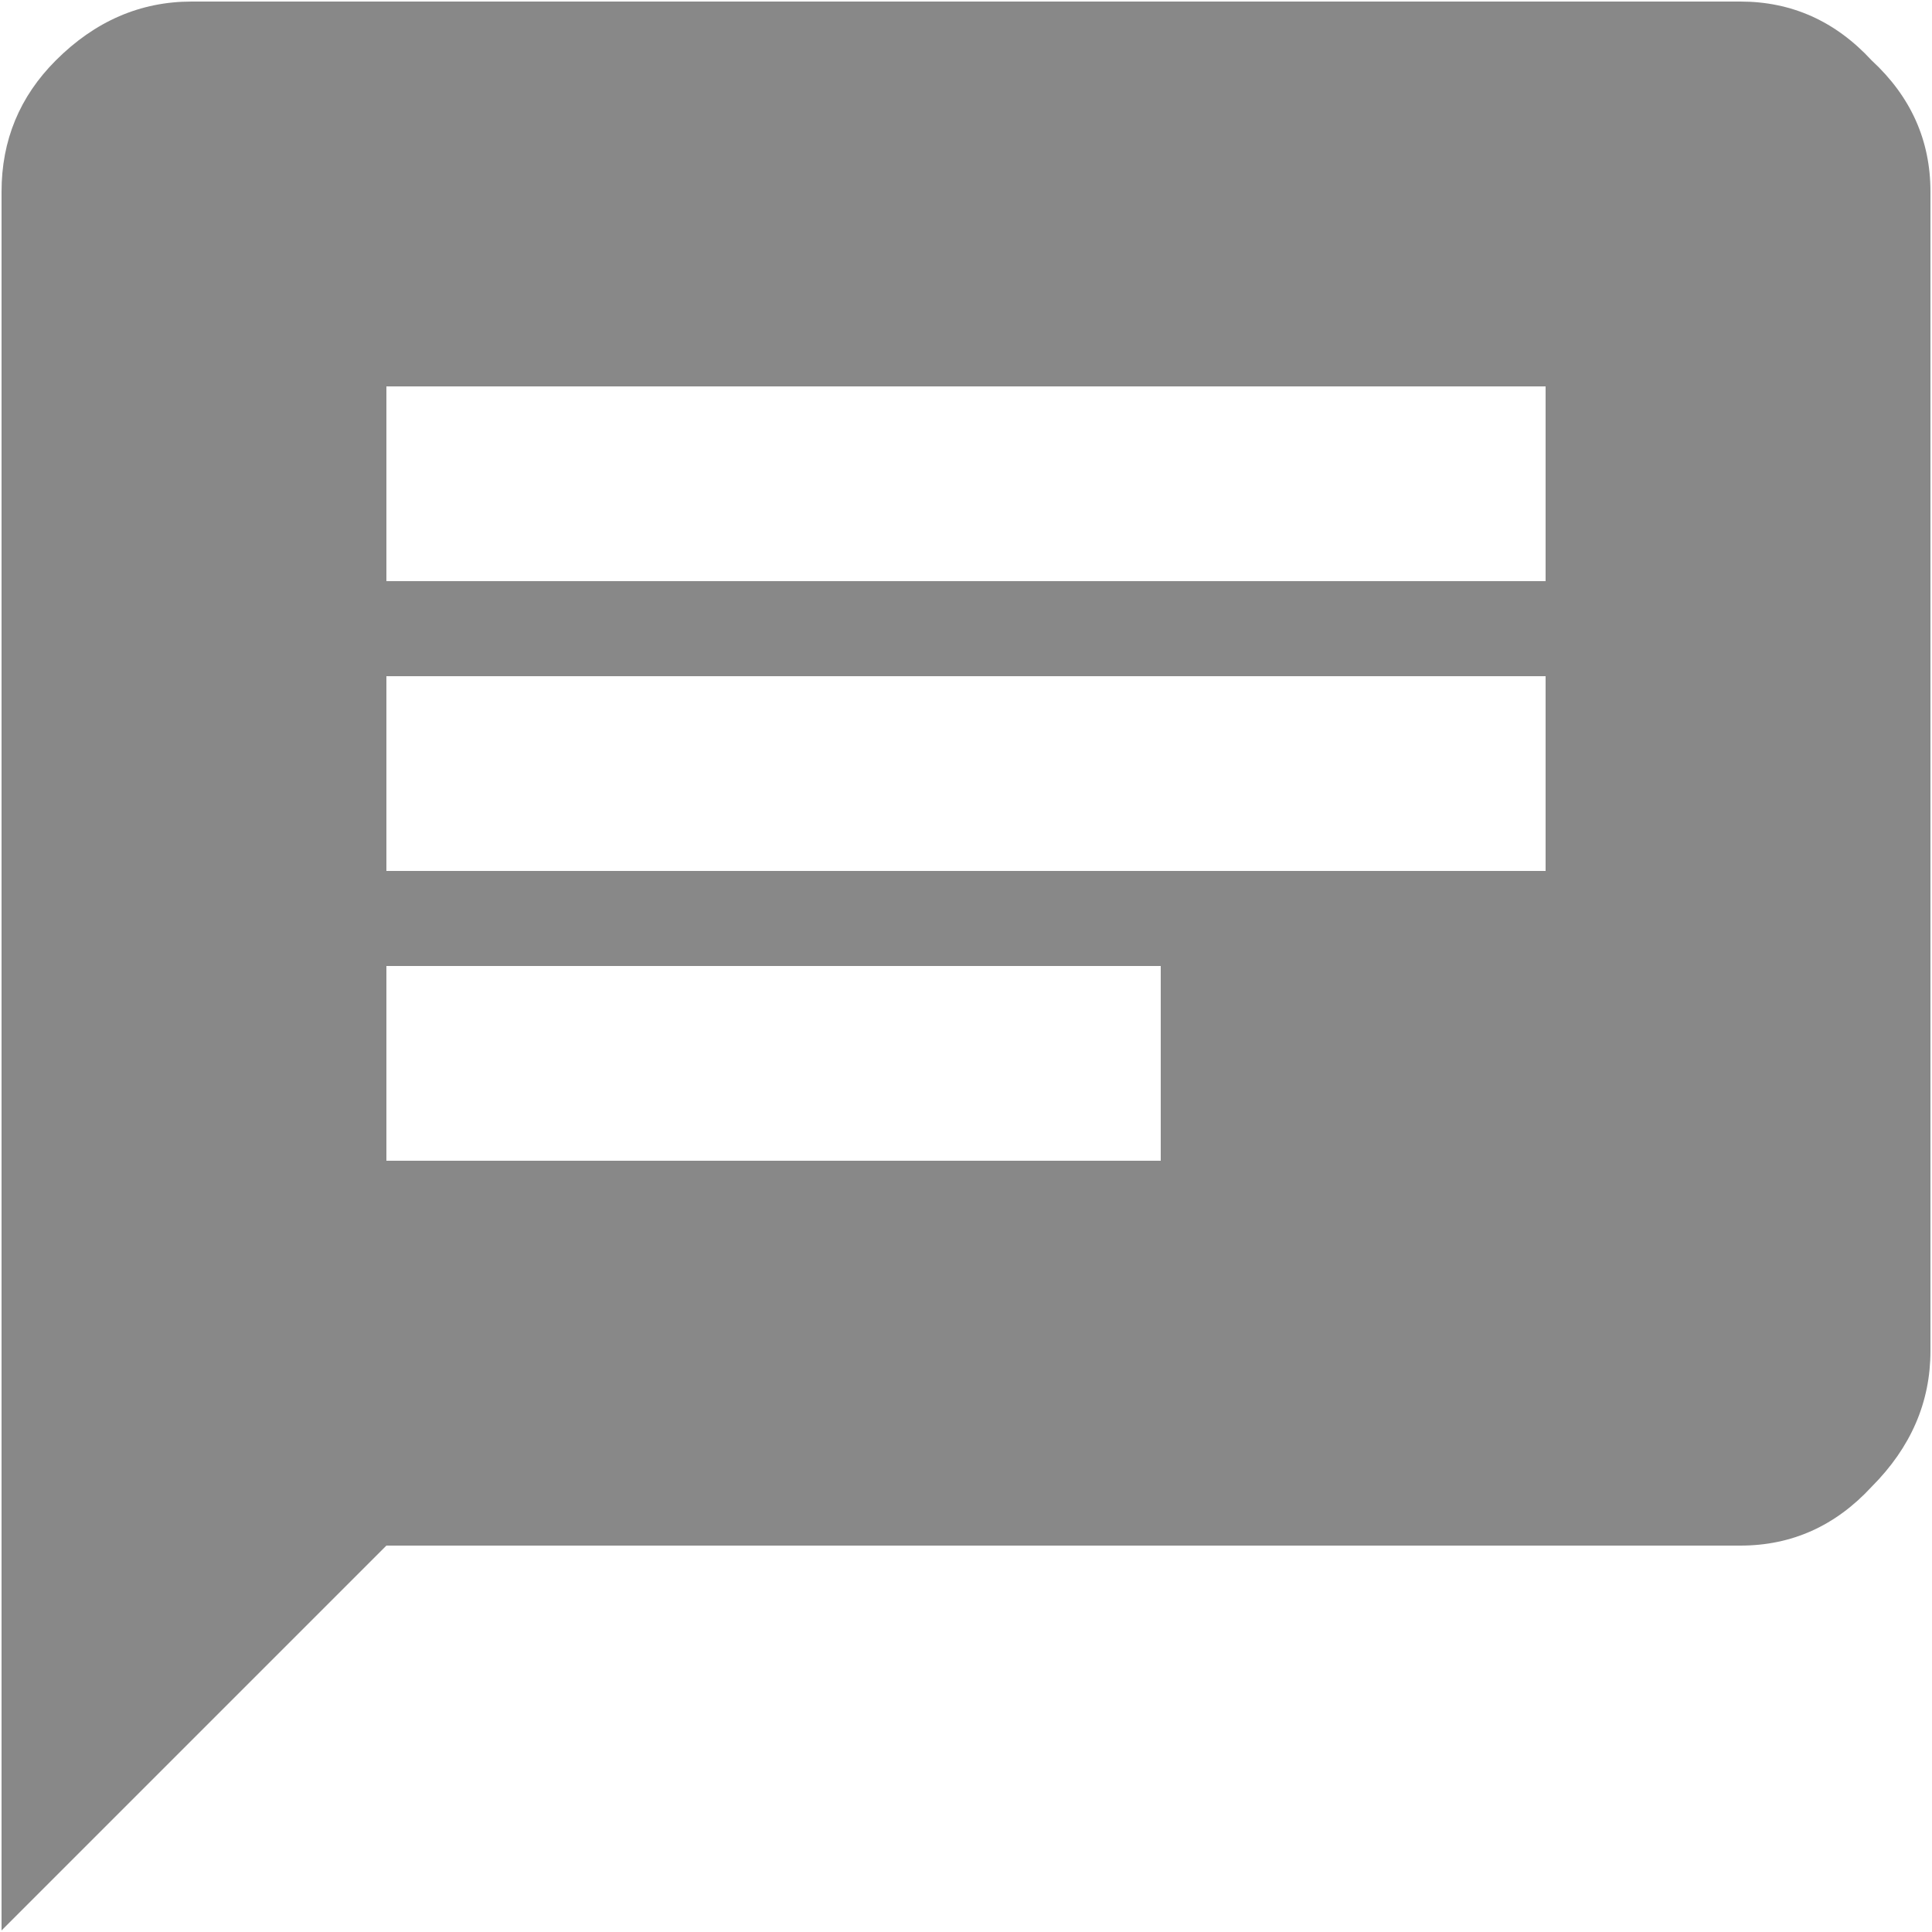 <svg width="20" height="20" viewBox="0 0 20 20" fill="none" xmlns="http://www.w3.org/2000/svg">
    <path d="M16 6.016V4H4V6.016H16ZM12.016 12.016V10H4V12.016H12.016ZM4 7V9.016H16V7H4ZM18.016 0.016C18.547 0.016 19 0.219 19.375 0.625C19.781 1 19.984 1.453 19.984 1.984V13.984C19.984 14.516 19.781 14.984 19.375 15.391C19 15.797 18.547 16 18.016 16H4L0.016 19.984V1.984C0.016 1.453 0.203 1 0.578 0.625C0.984 0.219 1.453 0.016 1.984 0.016H18.016Z" fill="#888888"/>
</svg>
